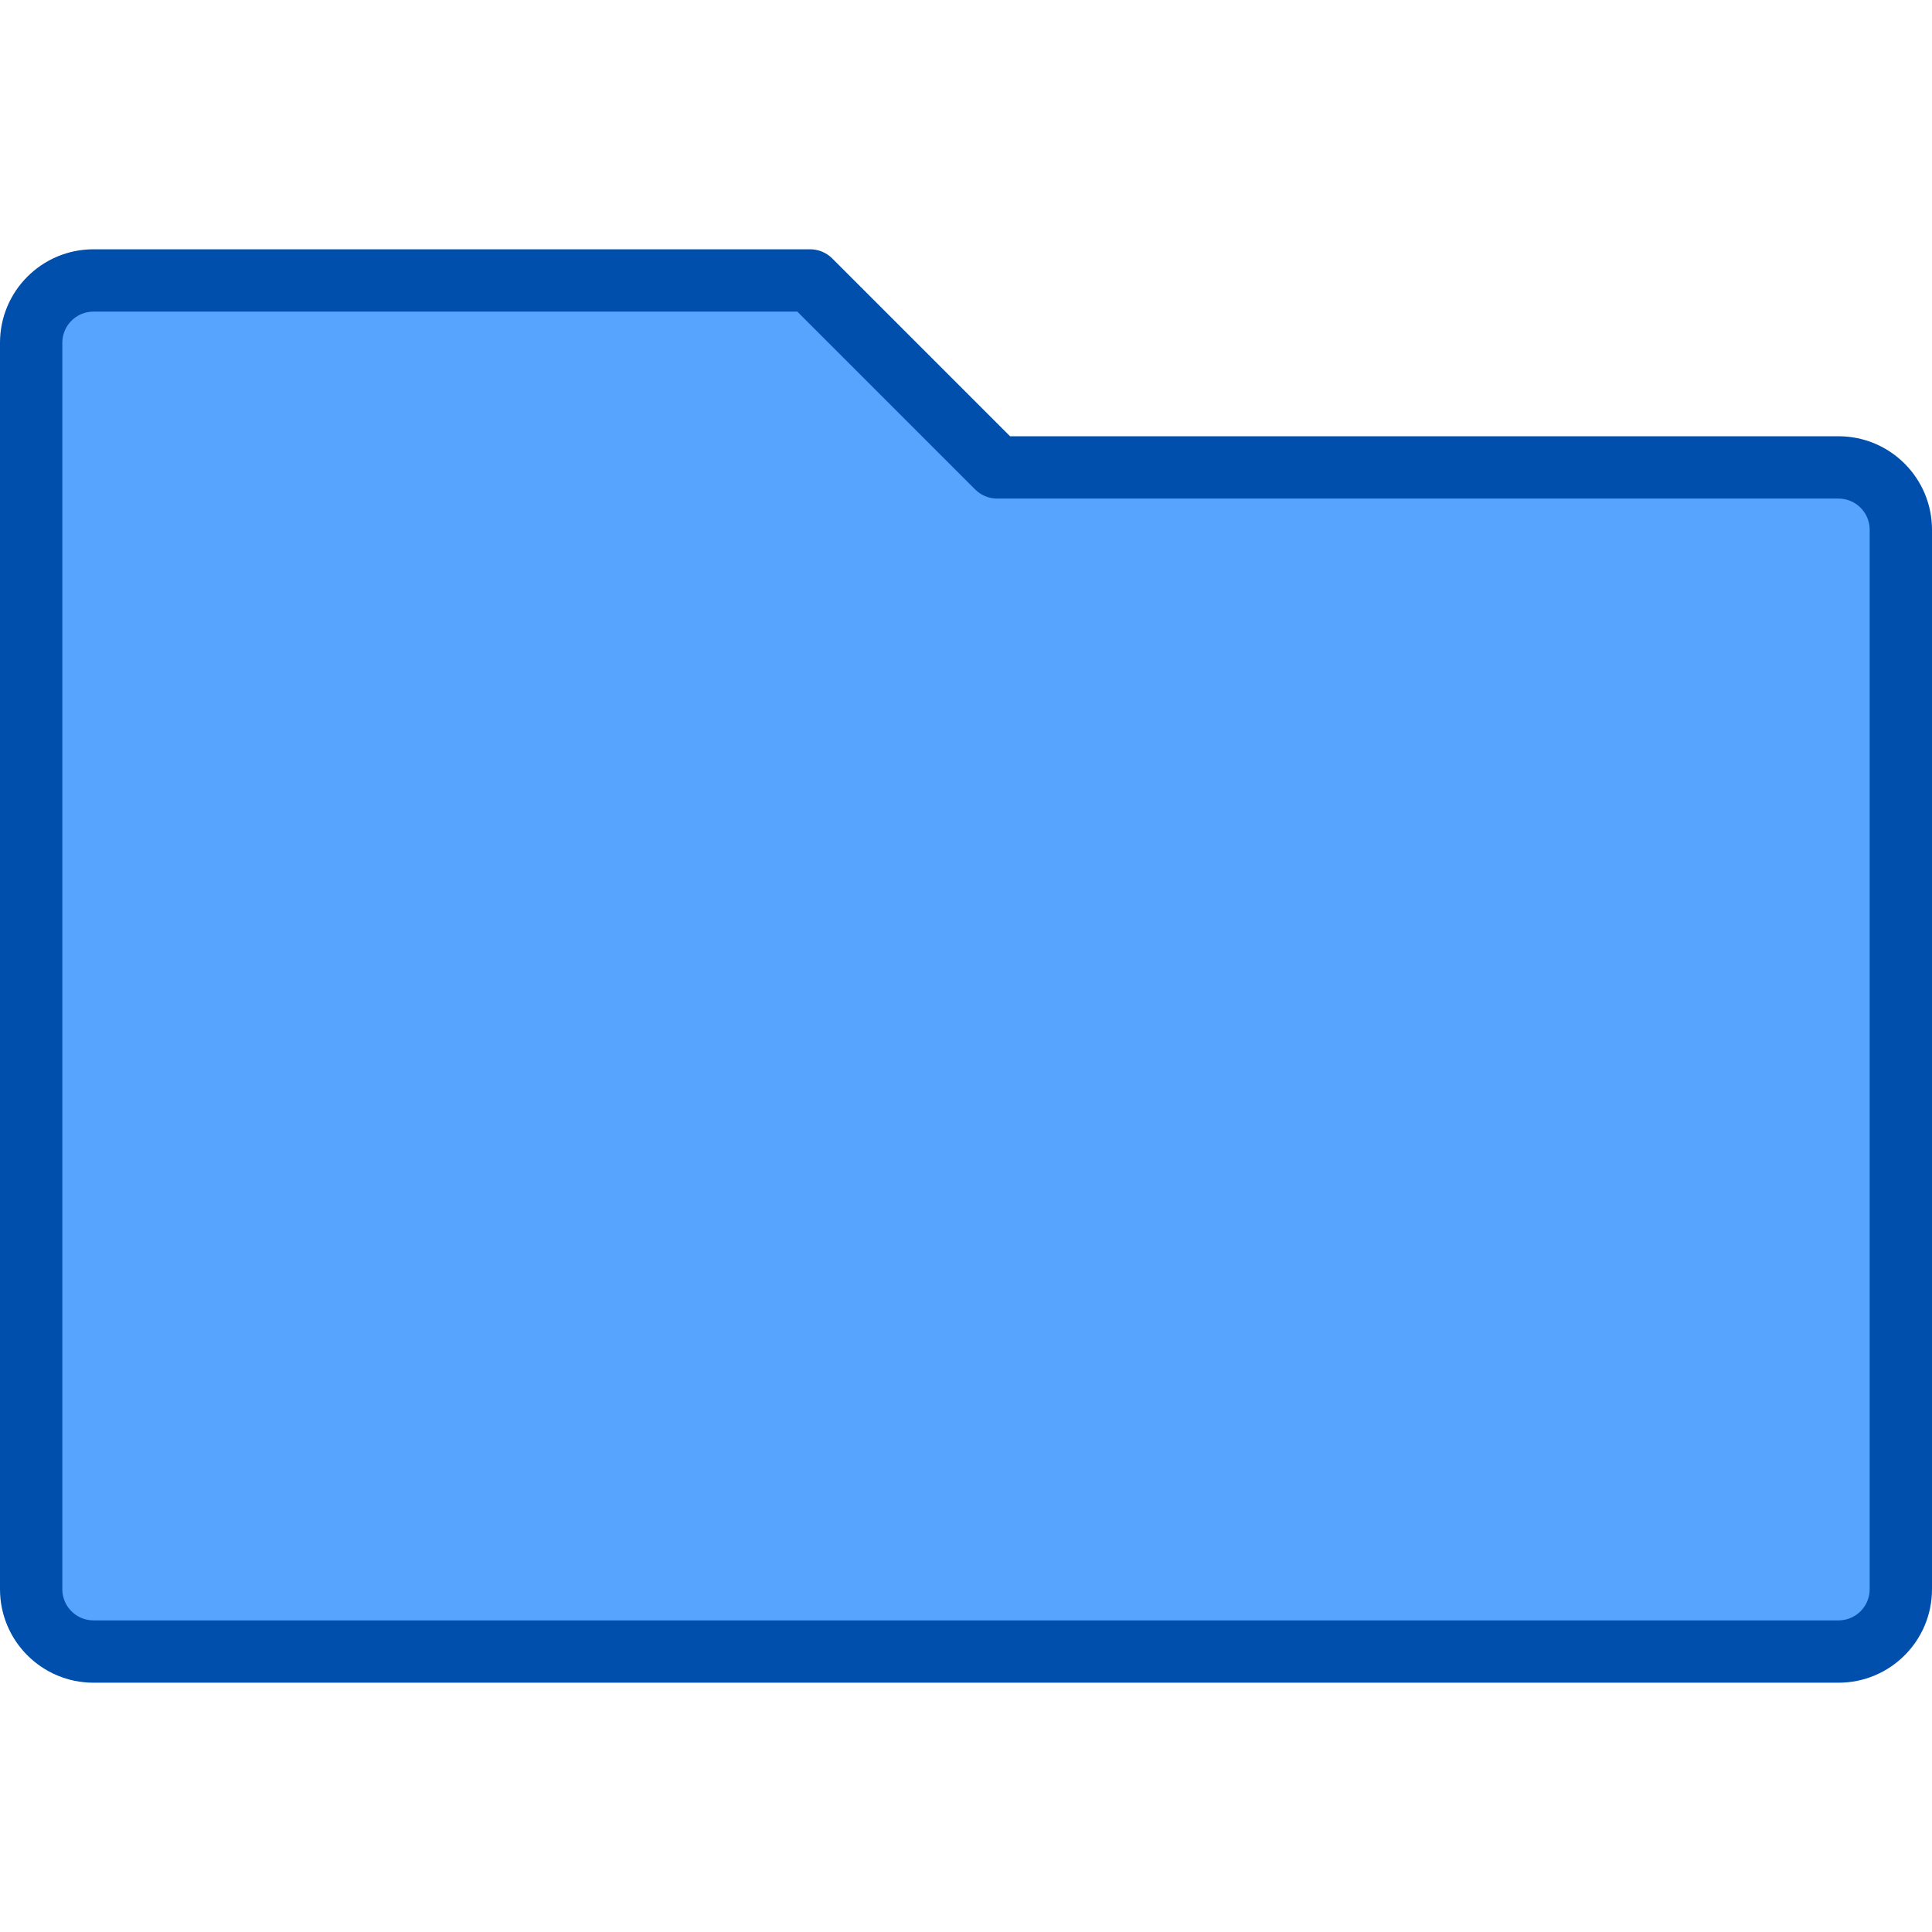 <svg height="496pt" viewBox="0 -64 496 496" width="496pt" xmlns="http://www.w3.org/2000/svg"><path d="m472 56h-216l-48-48h-184c-8.836 0-16 7.164-16 16v320c0 8.836 7.164 16 16 16h448c8.836 0 16-7.164 16-16v-272c0-8.836-7.164-16-16-16zm0 0" fill="#57a4ff"/><path d="m472 48h-212.688l-45.656-45.656c-1.5-1.5-3.535-2.344-5.656-2.344h-184c-13.254 0-24 10.746-24 24v320c0 13.254 10.746 24 24 24h448c13.254 0 24-10.746 24-24v-272c0-13.254-10.746-24-24-24zm8 296c0 4.418-3.582 8-8 8h-448c-4.418 0-8-3.582-8-8v-320c0-4.418 3.582-8 8-8h180.688l45.656 45.656c1.5 1.5 3.535 2.344 5.656 2.344h216c4.418 0 8 3.582 8 8zm0 0" fill="#004fac"/></svg>
